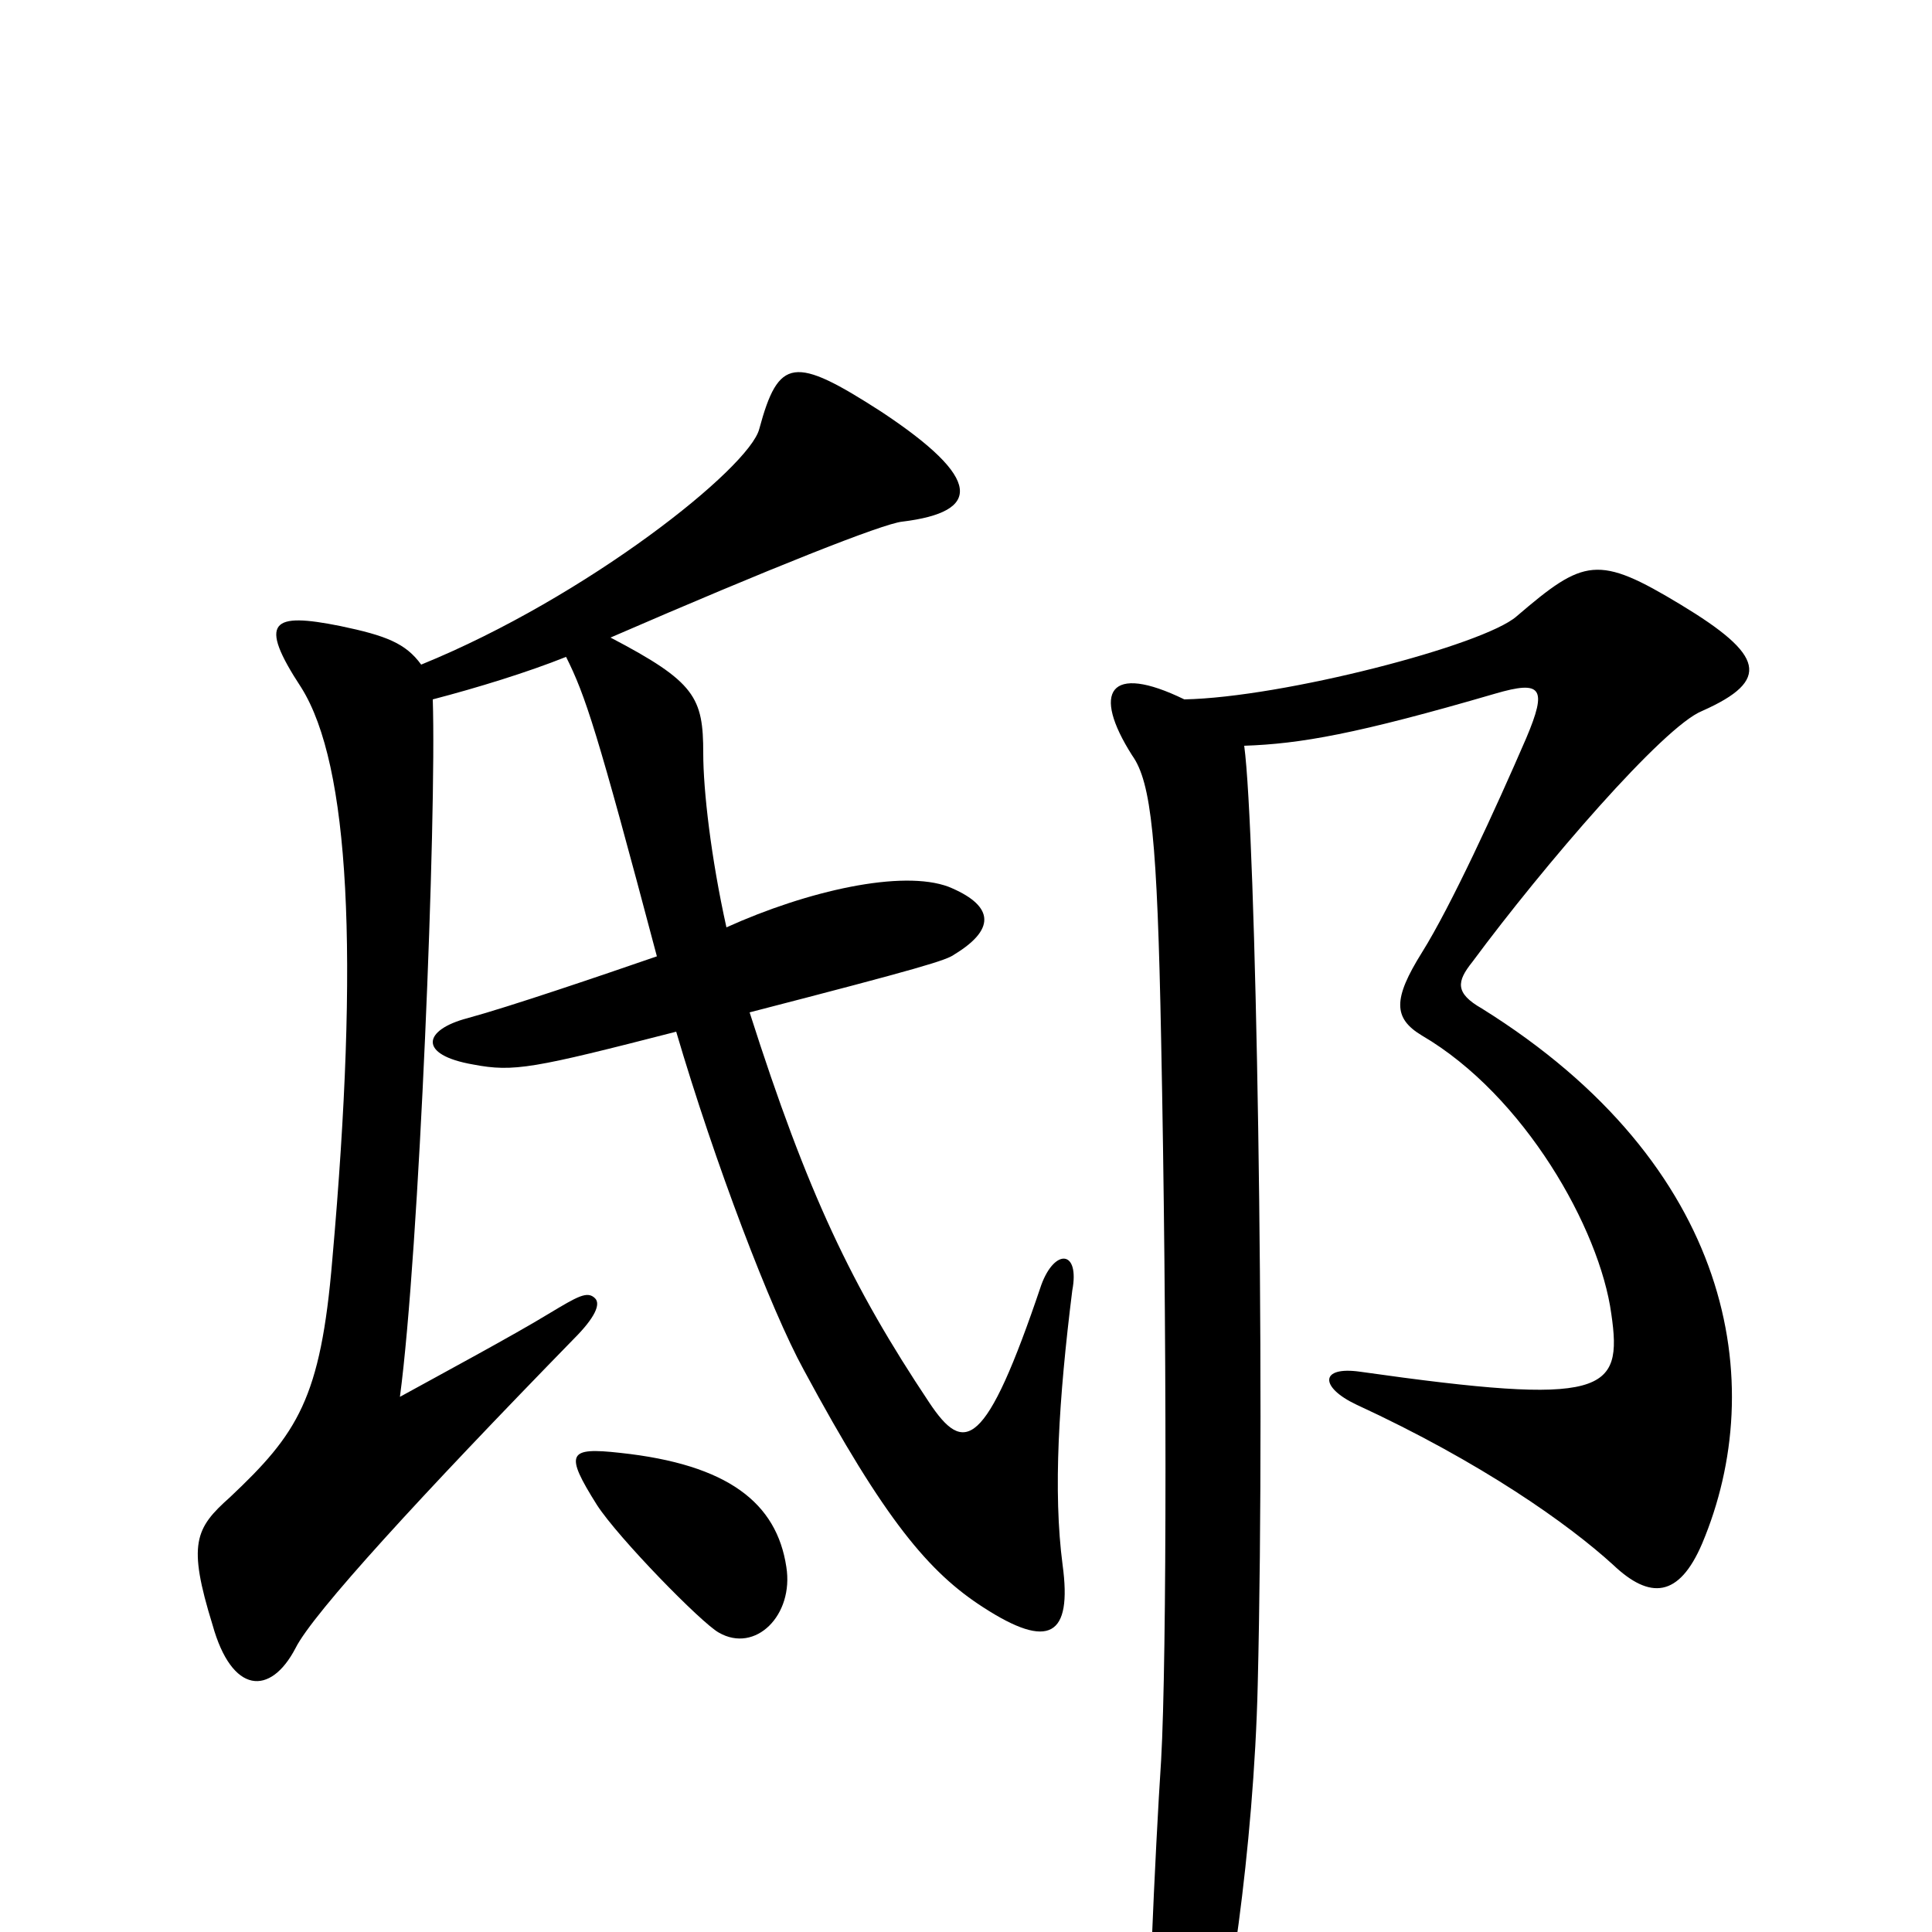 <svg xmlns="http://www.w3.org/2000/svg" viewBox="0 -1000 1000 1000">
	<path fill="#000000" d="M555 -332C559 -353 546 -354 539 -335C510 -249 499 -247 481 -274C441 -334 418 -382 388 -476C477 -499 490 -503 494 -506C517 -520 513 -532 491 -541C467 -550 418 -539 376 -520C368 -556 364 -591 364 -610C364 -639 360 -647 316 -670C399 -706 457 -729 467 -730C508 -735 509 -752 456 -787C411 -816 403 -815 393 -778C388 -758 304 -691 218 -656C210 -667 200 -671 176 -676C141 -683 133 -679 156 -644C181 -604 186 -506 172 -348C166 -276 154 -258 119 -225C101 -209 97 -201 110 -159C120 -123 140 -122 153 -147C162 -165 218 -226 297 -307C308 -318 311 -325 308 -328C304 -332 299 -329 284 -320C266 -309 227 -288 207 -277C217 -352 226 -577 224 -638C247 -644 273 -652 293 -660C303 -640 309 -622 340 -505C311 -495 264 -479 242 -473C219 -467 216 -454 245 -449C266 -445 276 -447 350 -466C370 -398 399 -322 416 -291C458 -213 481 -186 509 -168C543 -146 555 -153 550 -190C545 -228 548 -276 555 -332ZM881 -201C916 -284 897 -397 767 -478C753 -486 754 -492 762 -502C799 -552 861 -624 881 -632C917 -648 913 -661 870 -687C827 -713 820 -711 785 -681C768 -666 664 -639 613 -638C574 -657 565 -642 586 -609C596 -595 599 -565 601 -462C604 -314 604 -142 601 -89C598 -44 593 65 595 74C602 112 611 114 626 74C635 49 649 -43 651 -128C655 -291 650 -570 644 -614C673 -615 702 -620 774 -641C798 -648 801 -644 790 -618C774 -581 751 -531 736 -507C721 -483 721 -473 736 -464C789 -433 828 -364 834 -320C840 -279 831 -272 704 -290C683 -293 683 -282 702 -273C767 -243 812 -211 835 -190C854 -172 869 -173 881 -201ZM407 -189C402 -222 377 -242 321 -248C294 -251 292 -248 309 -221C320 -204 363 -160 372 -155C391 -144 411 -164 407 -189Z"/>
</svg>